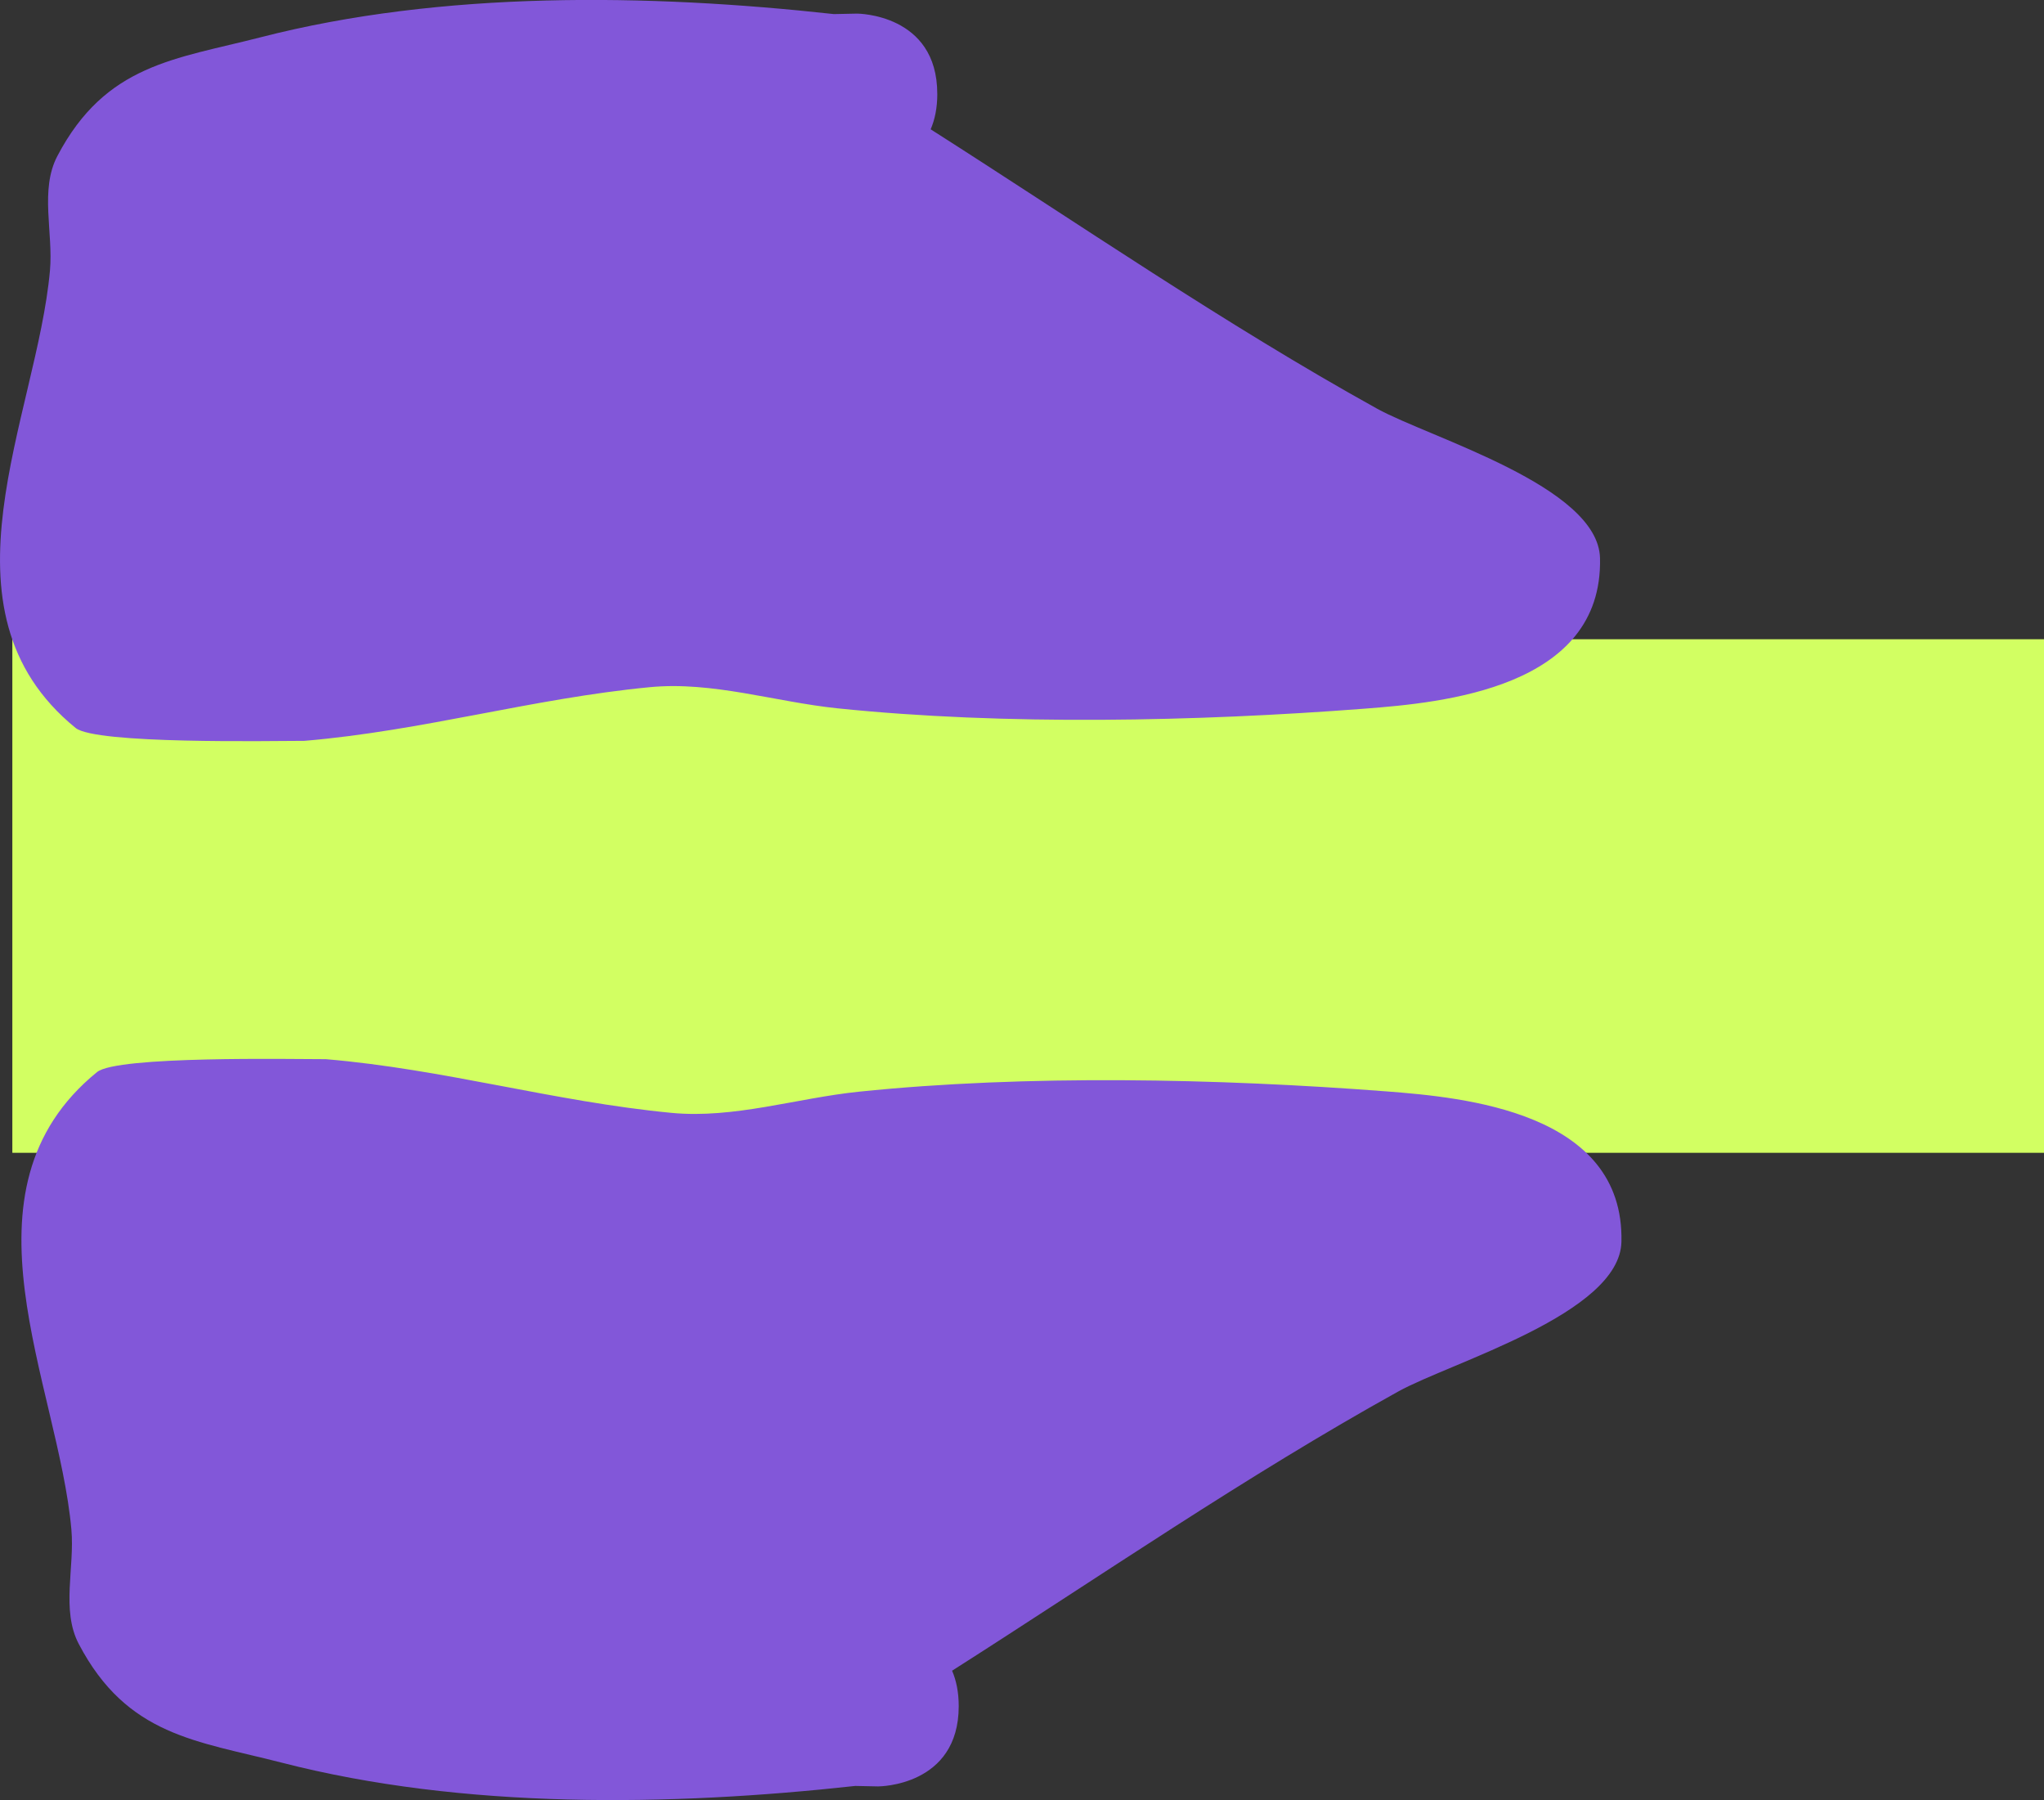 <svg version="1.1" xmlns="http://www.w3.org/2000/svg" xmlns:xlink="http://www.w3.org/1999/xlink" width="63.719" height="56.1" viewBox="0,0,63.719,56.1"><rect x="0" y="0" width="63.719" height="56.1" fill="#333333" stroke="none"/><g transform="translate(-213.179,-160.886)"><g data-paper-data="{&quot;isPaintingLayer&quot;:true}" fill-rule="nonzero" stroke="none" stroke-linecap="butt" stroke-linejoin="miter" stroke-miterlimit="10" stroke-dasharray="" stroke-dashoffset="0" style="mix-blend-mode: normal"><path d="M213.565,196.811v-16h63.333v16z" fill="#809a3e" stroke-width="0"/><path d="M213.565,196.811v-16h63.333v16z" fill="#d2ff62" stroke-width="0"/><path d="M242.398,163.811c0,0.442 -0.078,0.806 -0.207,1.105c4.627,2.946 9.163,6.072 13.912,8.704c1.637,0.907 6.902,2.418 6.954,4.661c0.094,4.053 -4.915,4.505 -7.337,4.691c-5.23,0.401 -11.217,0.528 -16.428,-0.01c-1.953,-0.202 -3.9,-0.848 -5.854,-0.66c-3.674,0.353 -7.065,1.359 -10.769,1.673c-1.056,0.001 -6.506,0.108 -7.133,-0.402c-4.531,-3.689 -1.208,-9.709 -0.8,-14.252c0.107,-1.188 -0.323,-2.515 0.231,-3.572c1.507,-2.871 3.684,-3.019 6.324,-3.698c5.662,-1.458 12.088,-1.363 17.882,-0.726l0.724,-0.015c0,0 2.5,0 2.5,2.5z" fill="#8257d9" stroke-width="0.5"/><path d="M240.565,216.561l-0.724,-0.015c-5.794,0.637 -12.22,0.731 -17.882,-0.726c-2.64,-0.68 -4.817,-0.827 -6.324,-3.698c-0.555,-1.056 -0.124,-2.383 -0.231,-3.572c-0.408,-4.543 -3.732,-10.563 0.8,-14.252c0.627,-0.51 6.077,-0.402 7.133,-0.402c3.704,0.314 7.095,1.32 10.769,1.673c1.955,0.188 3.901,-0.459 5.854,-0.66c5.211,-0.538 11.198,-0.411 16.428,-0.01c2.422,0.186 7.431,0.637 7.337,4.691c-0.052,2.243 -5.317,3.754 -6.954,4.661c-4.75,2.633 -9.285,5.758 -13.912,8.704c0.129,0.3 0.207,0.663 0.207,1.105c0,2.5 -2.5,2.5 -2.5,2.5z" data-paper-data="{&quot;index&quot;:null}" fill="#8257d9" stroke-width="0.5"/></g></g></svg>